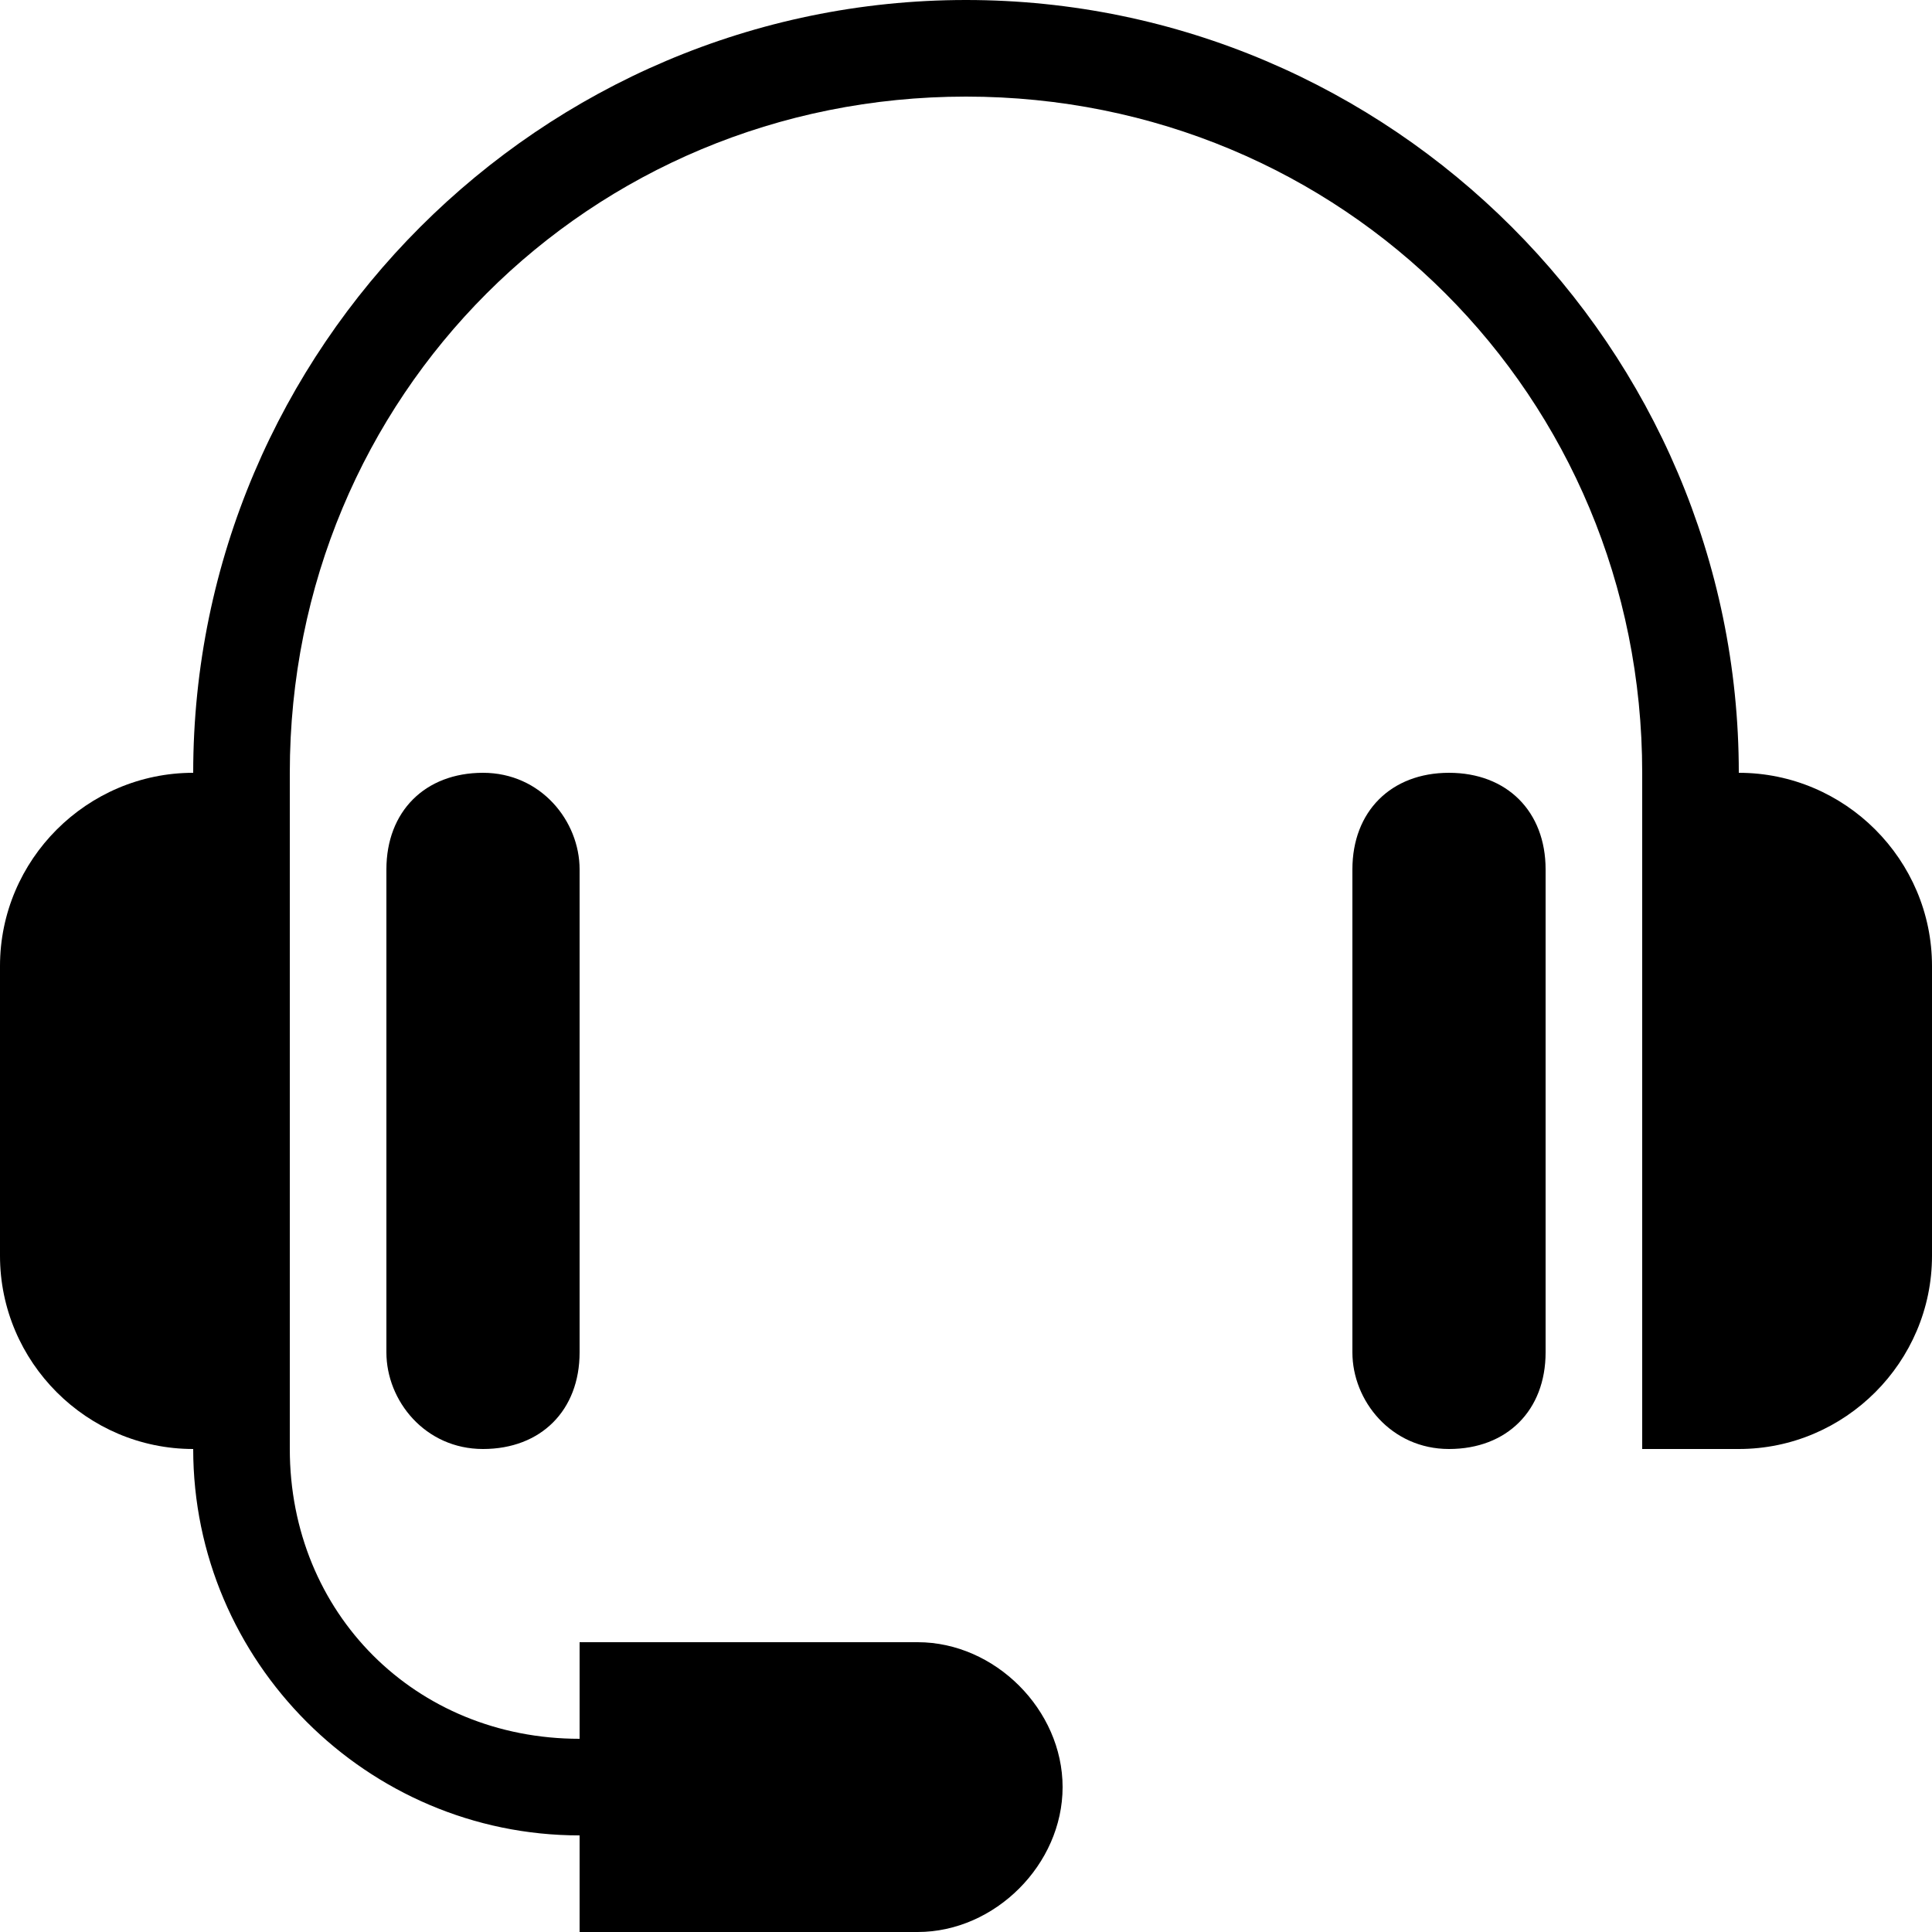 <svg xmlns="http://www.w3.org/2000/svg" height="20" viewBox="0 0 20 20"><path d="M15 8c-.6 0-1 .4-1 1v5c0 .5.4 1 1 1s1-.4 1-1V9c0-.6-.4-1-1-1zM4 9v5c0 .5.4 1 1 1s1-.4 1-1V9c0-.5-.4-1-1-1s-1 .4-1 1z"/><path d="M18 8c0-4.4-3.6-8-8-8S2 3.6 2 8c-1.1 0-2 .9-2 2v3c0 1.1.9 2 2 2 0 2.2 1.8 4 4 4v1h3.5c.8 0 1.5-.7 1.5-1.5S10.3 17 9.5 17H6v1c-1.7 0-3-1.3-3-3V8c0-3.9 3.1-7 7-7s7 3.1 7 7v7h1c1.1 0 2-.9 2-2v-3c0-1.1-.9-2-2-2z"/></svg>
